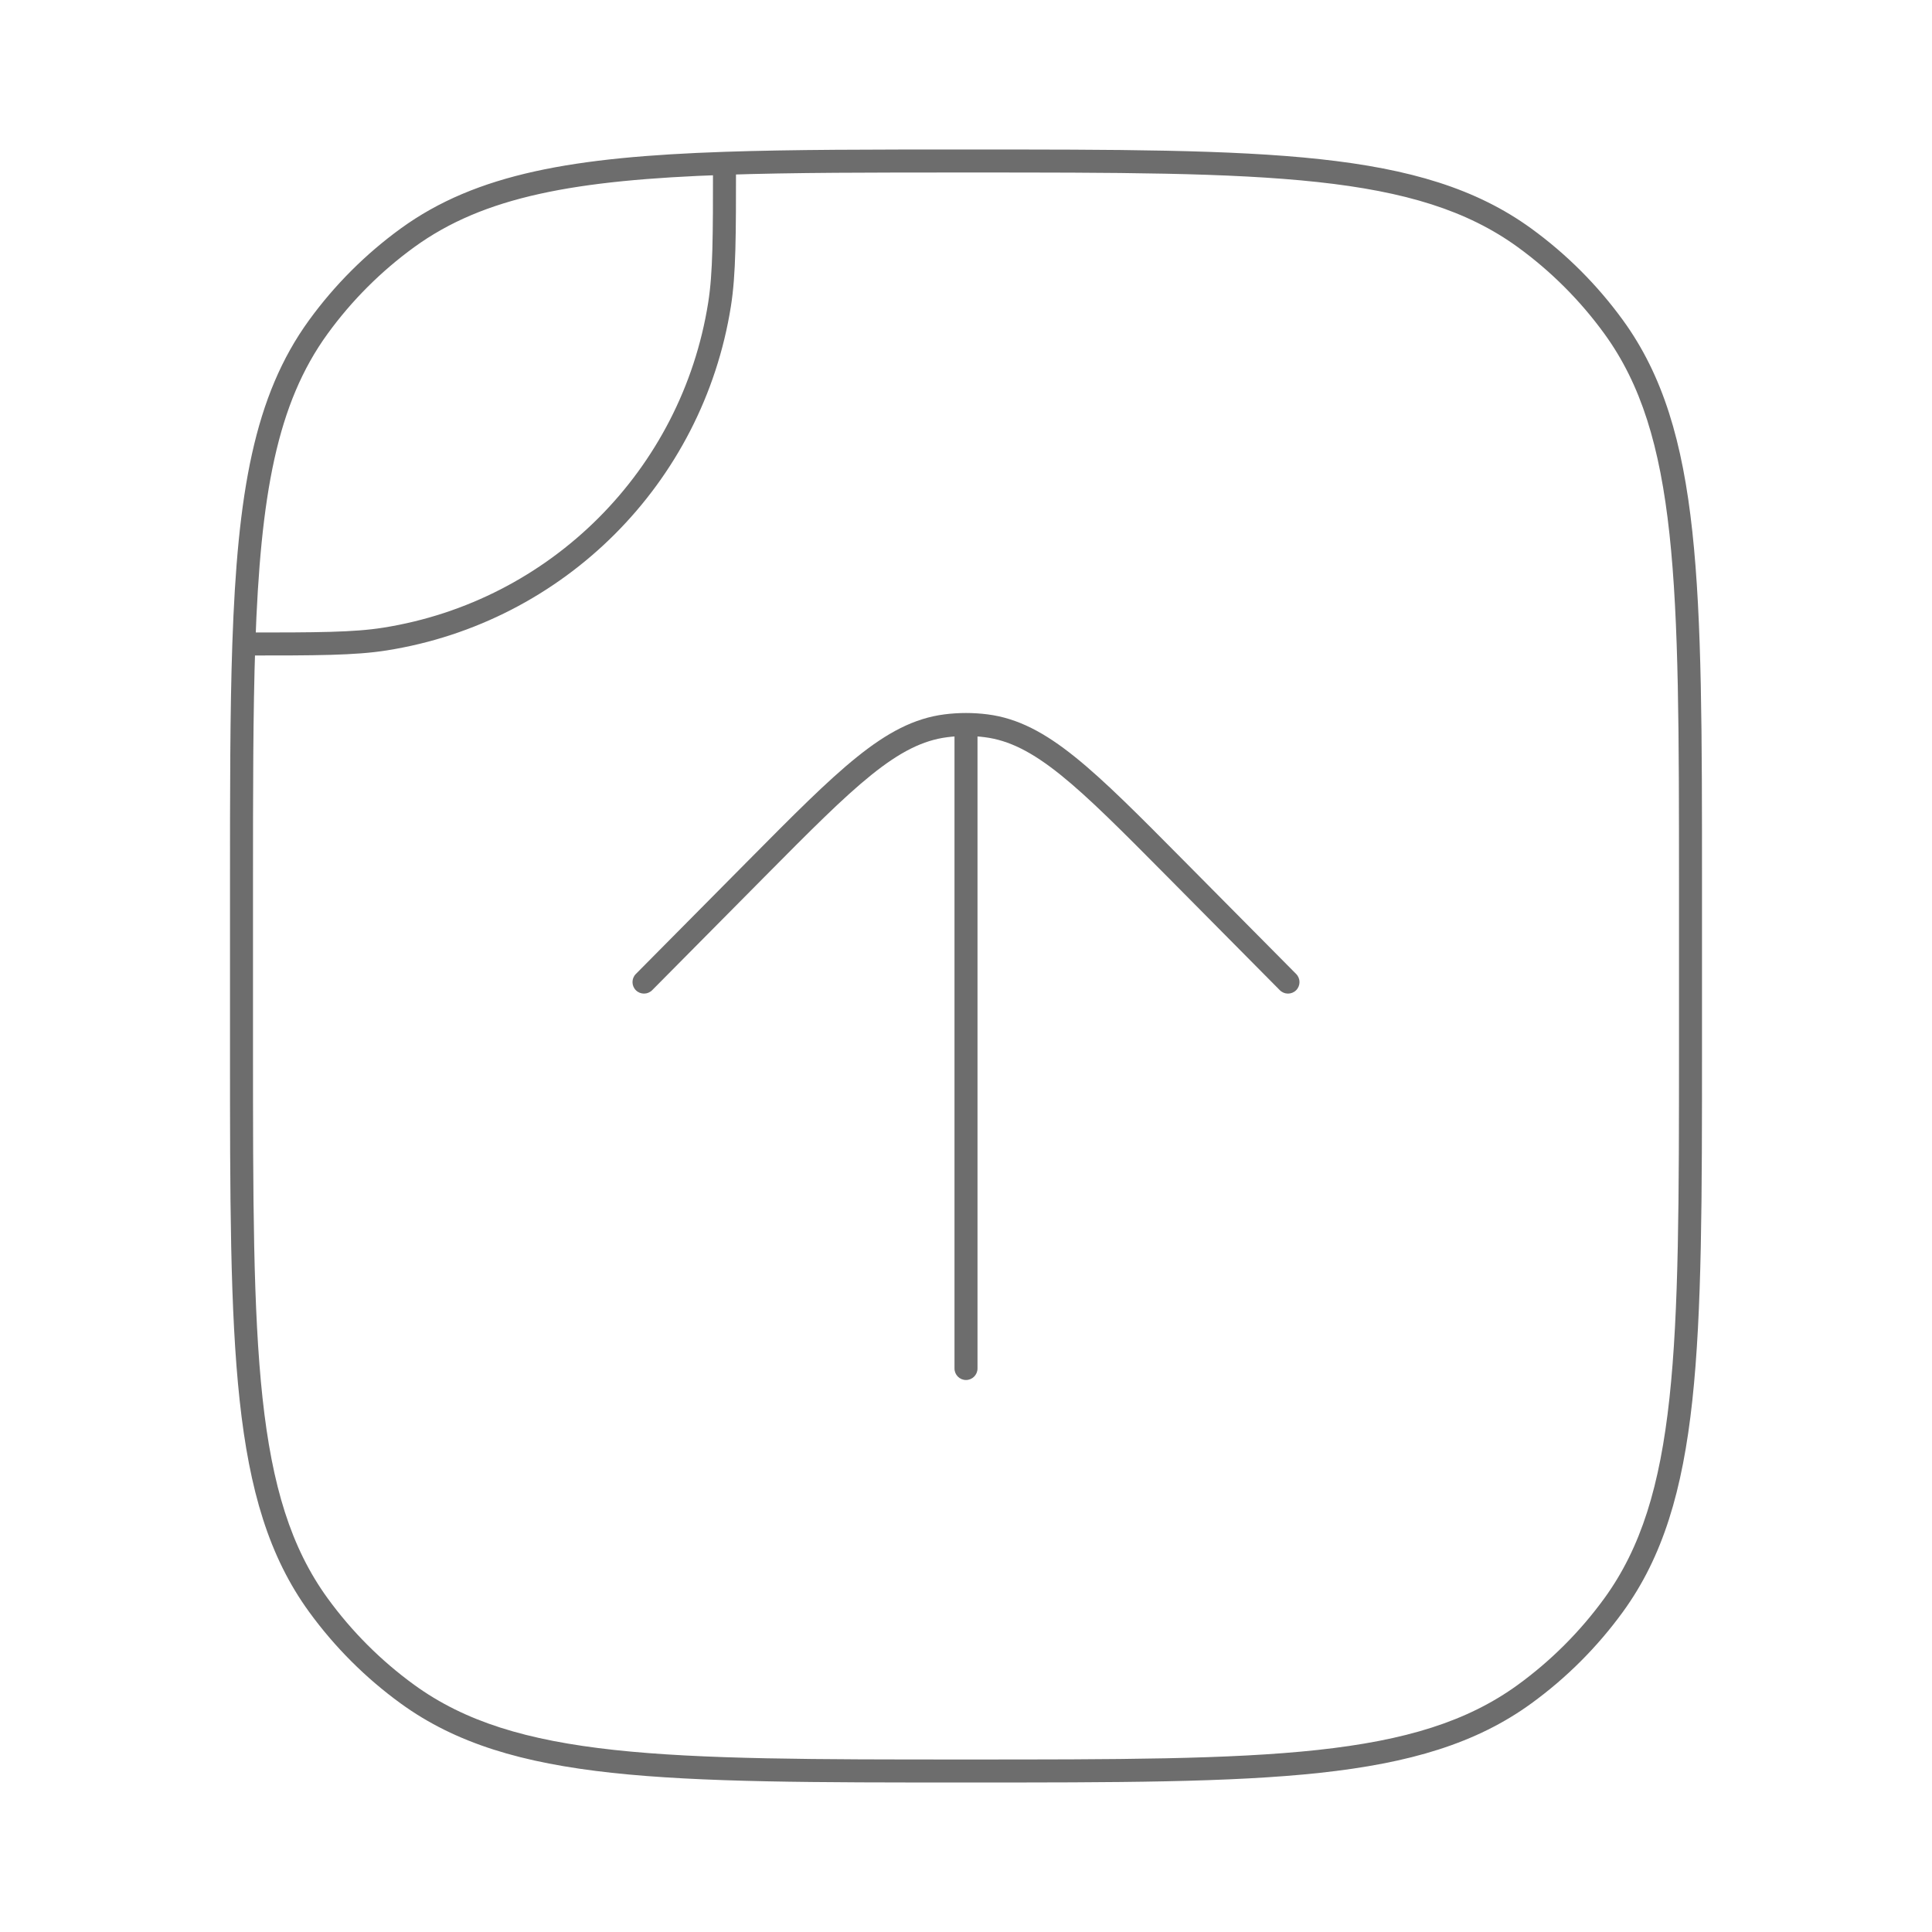 <svg width="126" height="126" viewBox="0 0 126 126" fill="none" xmlns="http://www.w3.org/2000/svg">
<path d="M25.106 41.677L25.224 42.418L25.106 41.677ZM46.927 19.856L47.668 19.974L46.927 19.856ZM99.429 110.487L98.989 109.88L99.429 110.487ZM105.237 104.679L104.63 104.239L105.237 104.679ZM20.763 104.679L21.37 104.239L20.763 104.679ZM26.571 110.487L27.012 109.88L26.571 110.487ZM26.571 15.513L26.13 14.906L26.571 15.513ZM20.763 21.321L20.157 20.88L20.763 21.321ZM99.429 15.513L98.989 16.12L99.429 15.513ZM105.237 21.321L104.63 21.762L105.237 21.321ZM47.25 10.652L47.224 9.902L47.25 10.652ZM15.902 42L15.152 41.974L15.902 42ZM62.25 89.25C62.25 89.664 62.586 90 63 90C63.414 90 63.75 89.664 63.75 89.25H62.25ZM41.467 63.522C41.176 63.816 41.178 64.291 41.472 64.583C41.766 64.874 42.241 64.872 42.533 64.578L41.467 63.522ZM49.339 56.645L49.871 57.173L49.339 56.645ZM76.661 56.645L76.129 57.173L76.661 56.645ZM83.467 64.578C83.759 64.872 84.234 64.874 84.528 64.583C84.822 64.291 84.824 63.816 84.533 63.522L83.467 64.578ZM61.684 47.334L61.589 46.59L61.684 47.334ZM64.316 47.334L64.411 46.59H64.411L64.316 47.334ZM63 47.25V46.5V47.25ZM25.224 42.418C36.777 40.588 45.838 31.527 47.668 19.974L46.186 19.739C44.458 30.65 35.9 39.208 24.989 40.936L25.224 42.418ZM15 57.75V68.25H16.5V57.75H15ZM111 68.25V57.75H109.5V68.25H111ZM63 116.25C72.826 116.25 80.256 116.251 86.09 115.619C91.938 114.985 96.271 113.708 99.87 111.093L98.989 109.88C95.688 112.278 91.649 113.508 85.929 114.128C80.194 114.749 72.86 114.75 63 114.75V116.25ZM109.5 68.25C109.5 78.11 109.499 85.444 108.878 91.179C108.258 96.899 107.028 100.938 104.63 104.239L105.843 105.12C108.458 101.521 109.735 97.188 110.369 91.34C111.001 85.506 111 78.076 111 68.25H109.5ZM99.87 111.093C102.162 109.428 104.178 107.412 105.843 105.12L104.63 104.239C103.057 106.403 101.153 108.307 98.989 109.88L99.87 111.093ZM15 68.25C15 78.076 14.999 85.506 15.631 91.34C16.265 97.188 17.541 101.521 20.157 105.12L21.37 104.239C18.972 100.938 17.742 96.899 17.122 91.179C16.501 85.444 16.5 78.11 16.5 68.25H15ZM63 114.75C53.14 114.75 45.806 114.749 40.071 114.128C34.351 113.508 30.312 112.278 27.012 109.88L26.13 111.093C29.729 113.708 34.062 114.985 39.91 115.619C45.744 116.251 53.174 116.25 63 116.25V114.75ZM20.157 105.12C21.822 107.412 23.838 109.428 26.13 111.093L27.012 109.88C24.847 108.307 22.943 106.403 21.37 104.239L20.157 105.12ZM26.13 14.906C23.838 16.572 21.822 18.588 20.157 20.88L21.37 21.762C22.943 19.597 24.847 17.693 27.012 16.12L26.13 14.906ZM63 11.25C72.86 11.25 80.194 11.251 85.929 11.872C91.649 12.492 95.688 13.722 98.989 16.12L99.87 14.906C96.271 12.291 91.938 11.015 86.09 10.381C80.256 9.749 72.826 9.75 63 9.75V11.25ZM111 57.75C111 47.924 111.001 40.494 110.369 34.66C109.735 28.812 108.458 24.479 105.843 20.88L104.63 21.762C107.028 25.062 108.258 29.101 108.878 34.821C109.499 40.556 109.5 47.89 109.5 57.75H111ZM98.989 16.12C101.153 17.693 103.057 19.597 104.63 21.762L105.843 20.88C104.178 18.588 102.162 16.572 99.87 14.906L98.989 16.12ZM63 9.75C56.867 9.75 51.673 9.75 47.224 9.902L47.276 11.401C51.693 11.25 56.859 11.25 63 11.25V9.75ZM47.224 9.902C37.428 10.238 31.078 11.311 26.13 14.906L27.012 16.12C31.562 12.814 37.498 11.736 47.276 11.401L47.224 9.902ZM46.5 10.652C46.5 15.456 46.494 17.793 46.186 19.739L47.668 19.974C47.999 17.882 48 15.401 48 10.652L46.5 10.652ZM16.5 57.75C16.5 51.609 16.5 46.443 16.651 42.026L15.152 41.974C15 46.423 15 51.617 15 57.75H16.5ZM16.651 42.026C16.986 32.248 18.064 26.312 21.37 21.762L20.157 20.88C16.561 25.828 15.488 32.178 15.152 41.974L16.651 42.026ZM15.902 42.75C20.651 42.75 23.132 42.749 25.224 42.418L24.989 40.936C23.043 41.244 20.706 41.25 15.902 41.25L15.902 42.75ZM63.75 89.25V51.45H62.25V89.25H63.75ZM42.533 64.578L49.871 57.173L48.806 56.118L41.467 63.522L42.533 64.578ZM76.129 57.173L83.467 64.578L84.533 63.522L77.194 56.118L76.129 57.173ZM49.871 57.173C52.81 54.209 54.97 52.031 56.838 50.53C58.694 49.04 60.189 48.28 61.779 48.078L61.589 46.59C59.612 46.842 57.861 47.785 55.899 49.361C53.949 50.927 51.72 53.178 48.806 56.118L49.871 57.173ZM77.194 56.118C74.28 53.178 72.051 50.927 70.101 49.361C68.139 47.785 66.388 46.842 64.411 46.59L64.221 48.078C65.811 48.28 67.306 49.04 69.162 50.53C71.03 52.031 73.19 54.209 76.129 57.173L77.194 56.118ZM61.779 48.078C62.184 48.026 62.592 48 63 48V46.5C62.529 46.5 62.058 46.53 61.589 46.59L61.779 48.078ZM63 48C63.408 48 63.816 48.026 64.221 48.078L64.411 46.59C63.942 46.53 63.471 46.5 63 46.5V48ZM63.75 51.45V47.25H62.25V51.45H63.75Z" fill="#0C0C0C" fill-opacity="0.6"/>
</svg>

